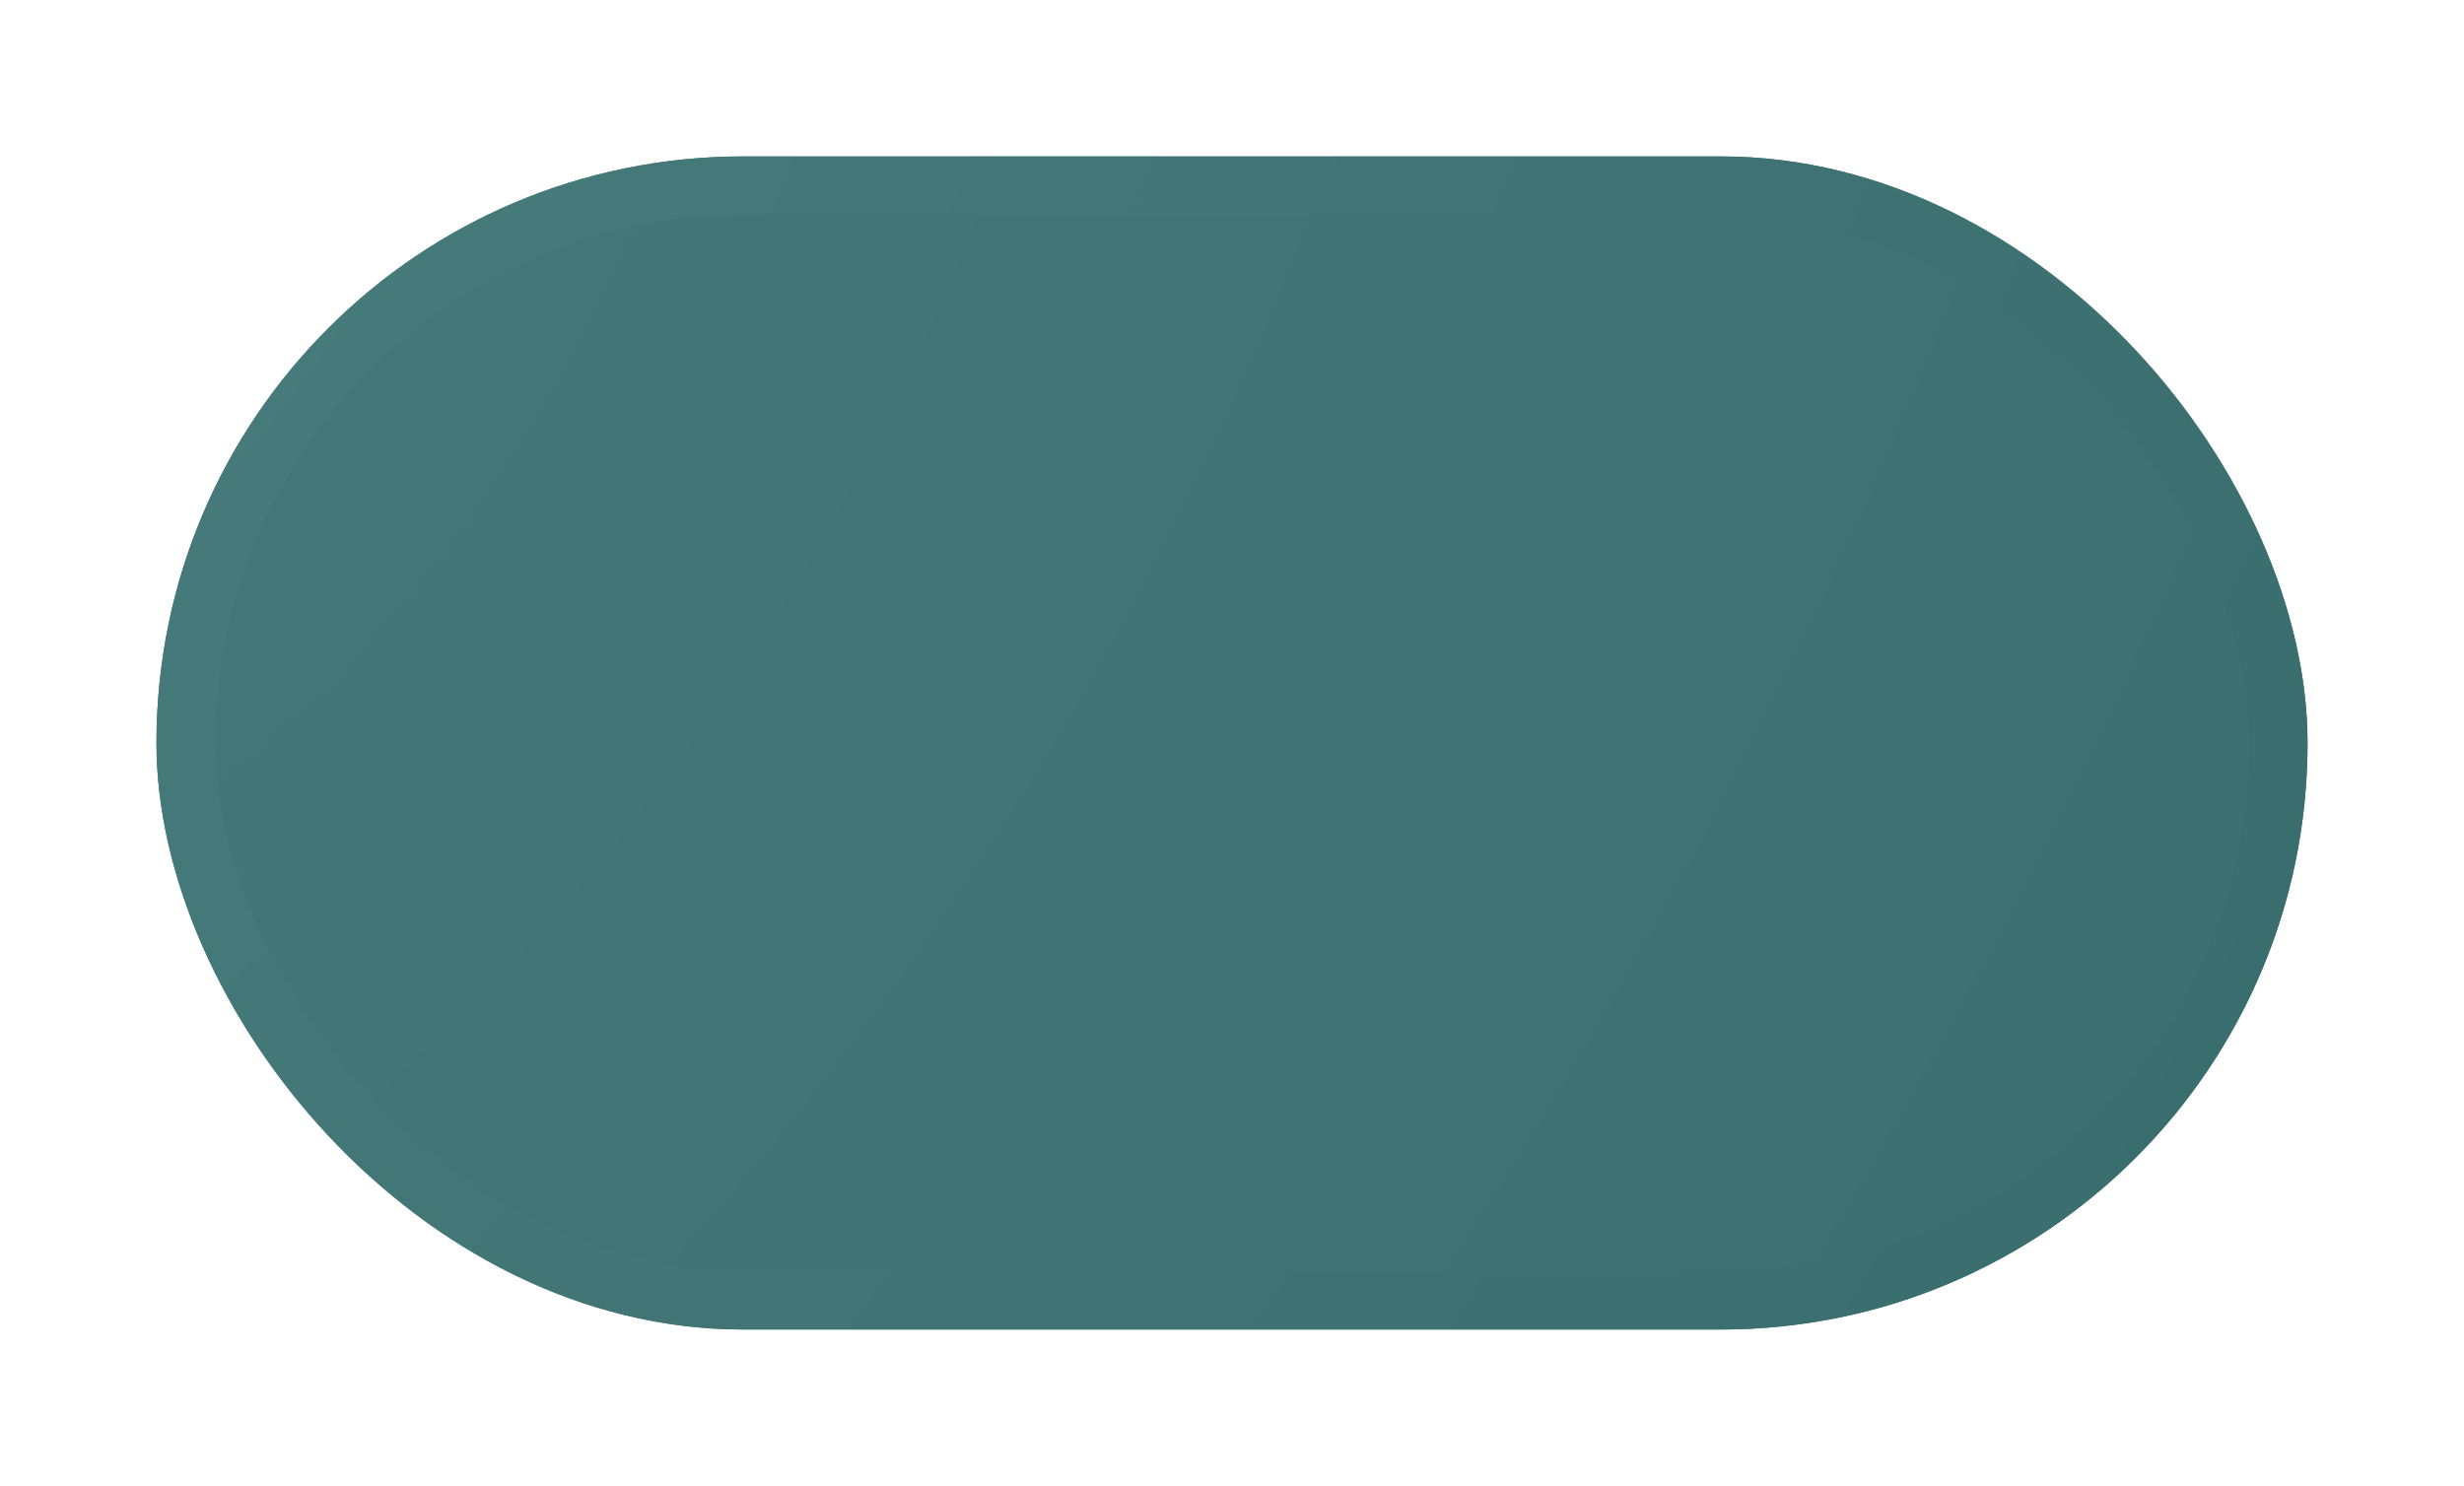 <svg width="126" height="76" viewBox="0 0 126 76" fill="none" xmlns="http://www.w3.org/2000/svg">
<g filter="url(#filter0_dd)">
<rect x="8" y="8" width="110" height="60" rx="30" fill="url(#paint0_radial)"/>
<rect x="9.5" y="9.5" width="107" height="57" rx="28.5" stroke="url(#paint1_radial)" stroke-width="3"/>
</g>
<defs>
<filter id="filter0_dd" x="0" y="0" width="126" height="76" filterUnits="userSpaceOnUse" color-interpolation-filters="sRGB">
<feFlood flood-opacity="0" result="BackgroundImageFix"/>
<feColorMatrix in="SourceAlpha" type="matrix" values="0 0 0 0 0 0 0 0 0 0 0 0 0 0 0 0 0 0 127 0"/>
<feOffset dx="-4" dy="-4"/>
<feGaussianBlur stdDeviation="2"/>
<feColorMatrix type="matrix" values="0 0 0 0 0.275 0 0 0 0 0.478 0 0 0 0 0.478 0 0 0 1 0"/>
<feBlend mode="normal" in2="BackgroundImageFix" result="effect1_dropShadow"/>
<feColorMatrix in="SourceAlpha" type="matrix" values="0 0 0 0 0 0 0 0 0 0 0 0 0 0 0 0 0 0 127 0"/>
<feOffset dx="4" dy="4"/>
<feGaussianBlur stdDeviation="2"/>
<feColorMatrix type="matrix" values="0 0 0 0 0.231 0 0 0 0 0.435 0 0 0 0 0.435 0 0 0 1 0"/>
<feBlend mode="normal" in2="effect1_dropShadow" result="effect2_dropShadow"/>
<feBlend mode="normal" in="SourceGraphic" in2="effect2_dropShadow" result="shape"/>
</filter>
<radialGradient id="paint0_radial" cx="0" cy="0" r="1" gradientUnits="userSpaceOnUse" gradientTransform="translate(8 8) rotate(28.61) scale(125.3 217.552)">
<stop stop-color="#447878"/>
<stop offset="1" stop-color="#3C7070"/>
</radialGradient>
<radialGradient id="paint1_radial" cx="0" cy="0" r="1" gradientUnits="userSpaceOnUse" gradientTransform="translate(8 8) rotate(28.61) scale(125.3 257.392)">
<stop stop-color="#487C7C"/>
<stop offset="1" stop-color="#396D6D"/>
</radialGradient>
</defs>
</svg>
